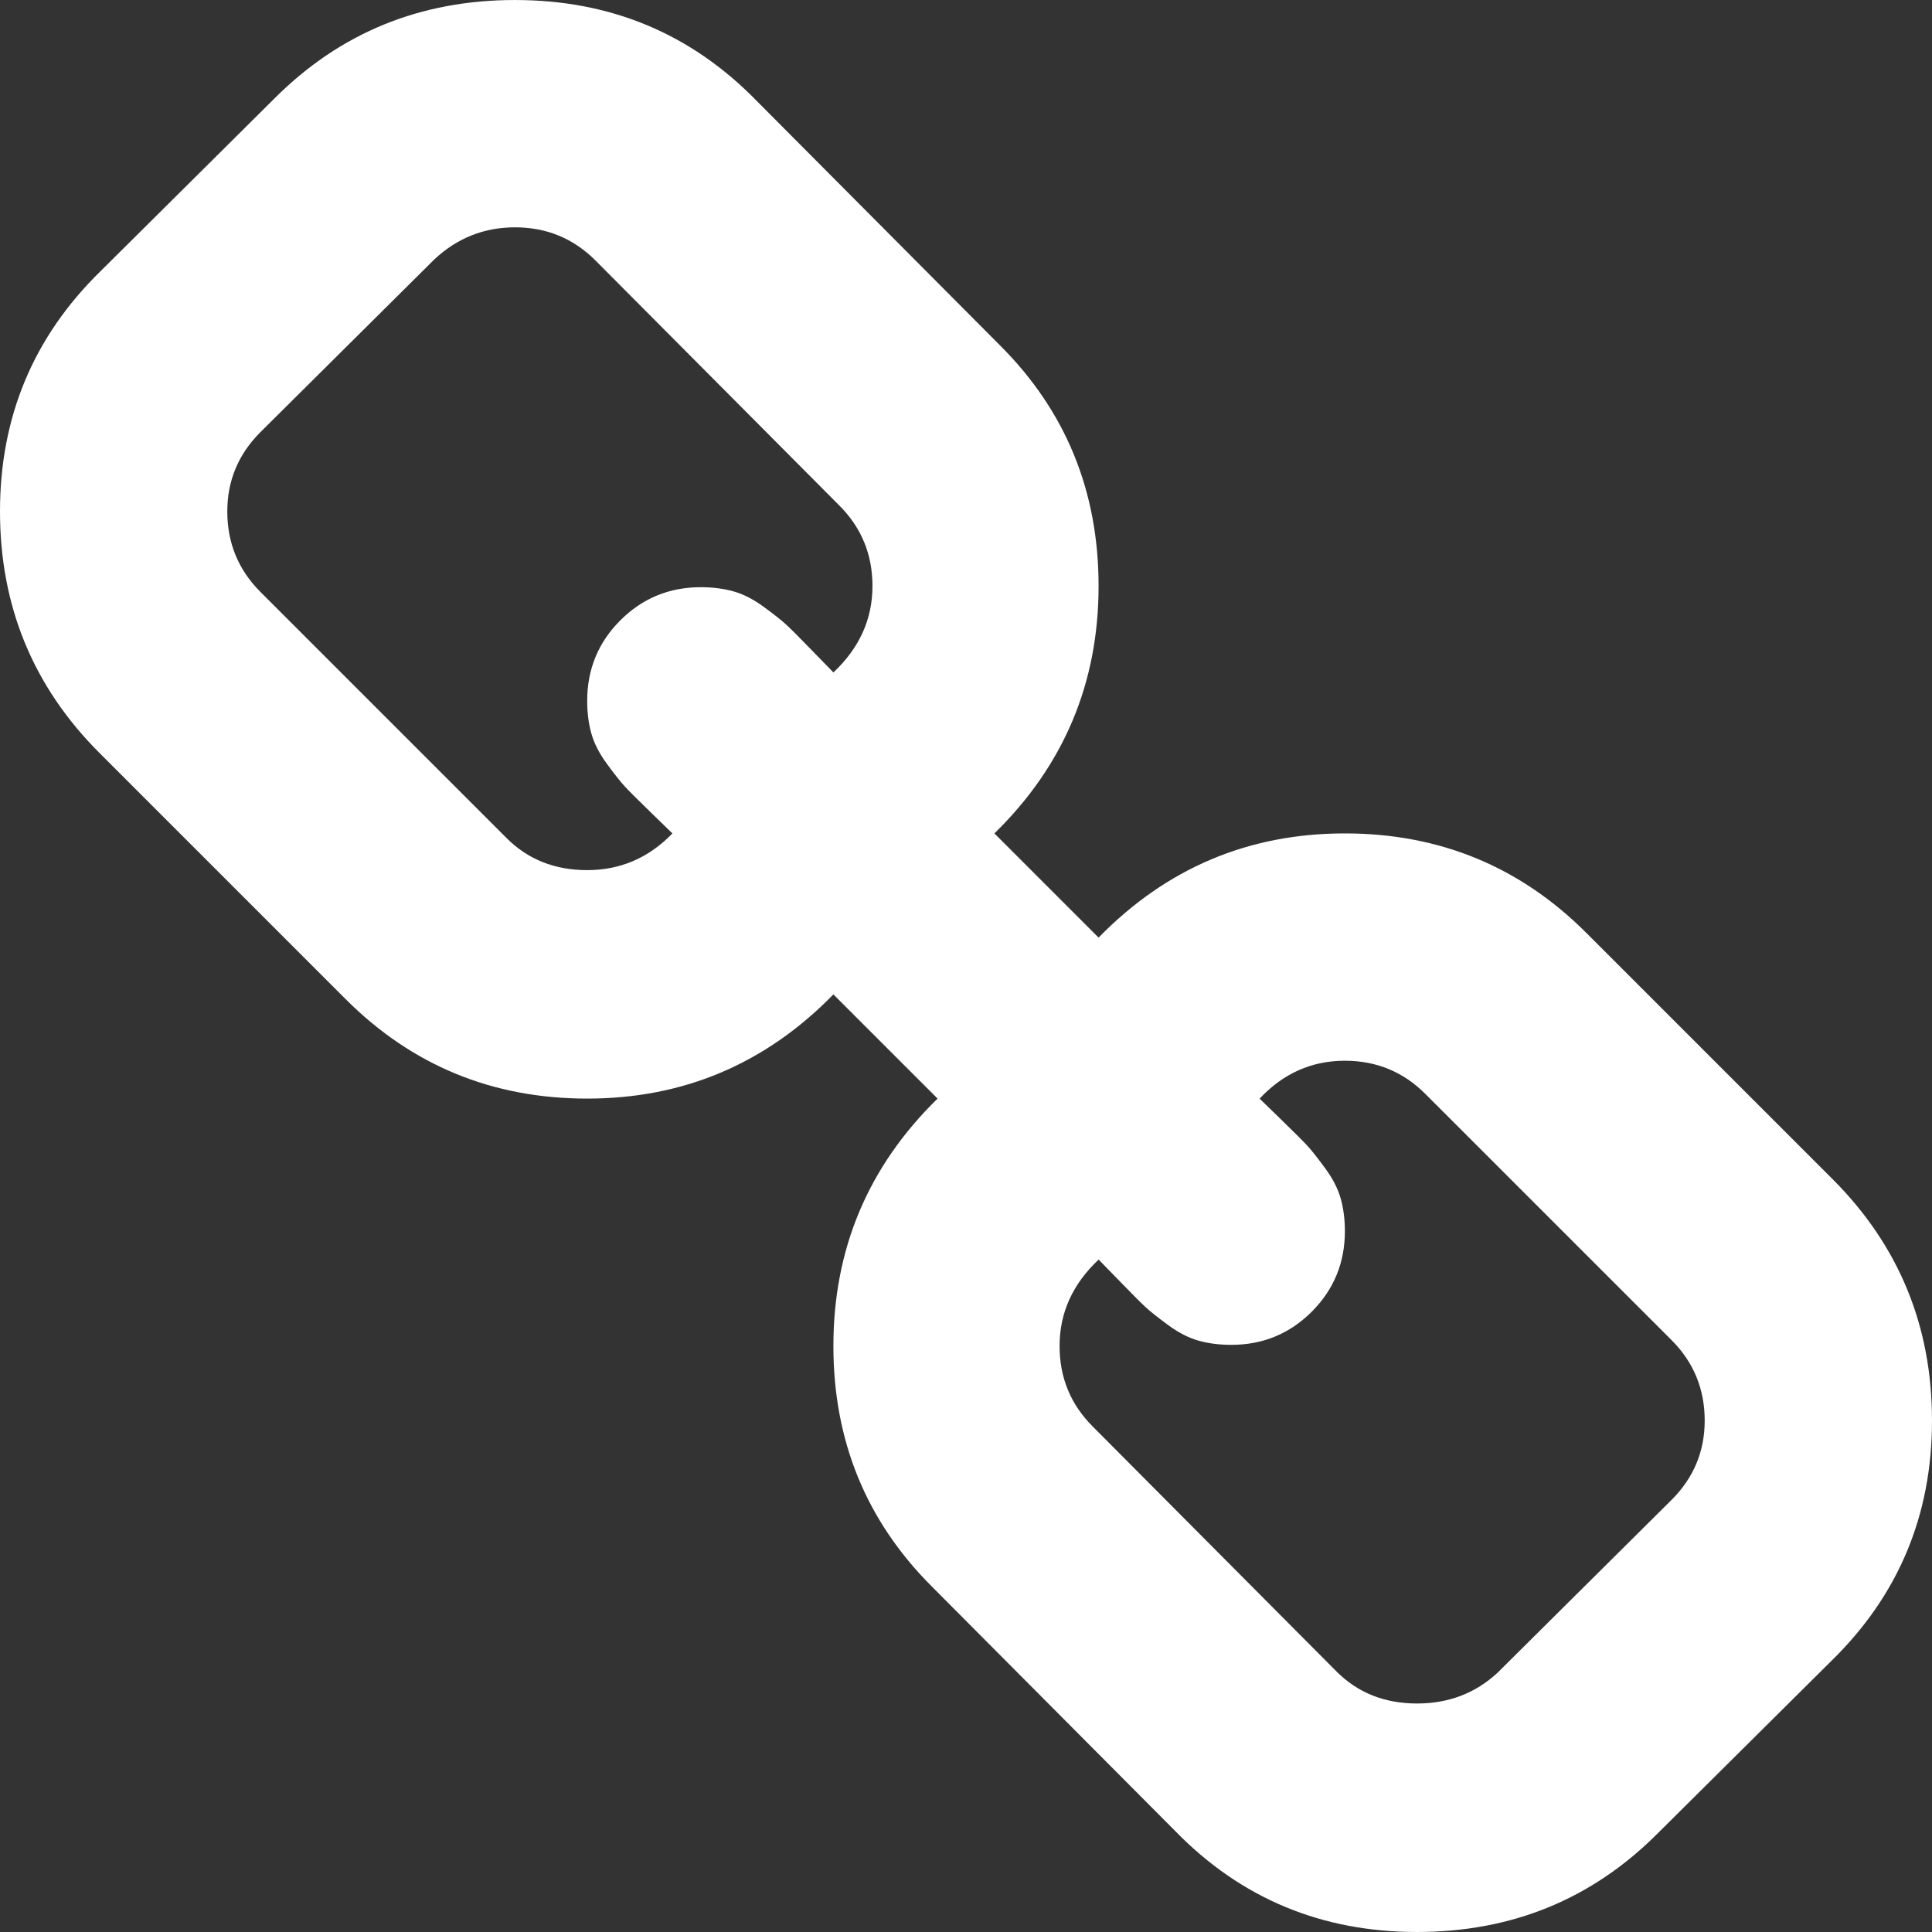 <?xml version="1.0" encoding="iso-8859-1"?>
<!-- Generator: Adobe Illustrator 16.0.0, SVG Export Plug-In . SVG Version: 6.00 Build 0)  -->
<!DOCTYPE svg PUBLIC "-//W3C//DTD SVG 1.1//EN" "http://www.w3.org/Graphics/SVG/1.1/DTD/svg11.dtd">
<svg xmlns="http://www.w3.org/2000/svg" xmlns:xlink="http://www.w3.org/1999/xlink" version="1.1" id="Capa_1" x="0px" y="0px" width="512px" height="512px" viewBox="0 0 465.951 465.951" style="enable-background:new 0 0 465.951 465.951;" xml:space="preserve">
<rect x="0" y="0" width="465.951" height="465.951" fill="#333333" stroke="none"/>
<g>
	<path d="M441.962,284.364l-59.389-59.383c-15.984-15.985-35.396-23.982-58.238-23.982c-23.223,0-43.013,8.375-59.385,25.125   l-25.125-25.125c16.751-16.368,25.125-36.256,25.125-59.671c0-22.841-7.898-42.157-23.698-57.958l-58.815-59.097   c-15.798-16.178-35.212-24.27-58.242-24.27c-22.841,0-42.16,7.902-57.958,23.7L24.267,65.386C8.088,81.188,0,100.504,0,123.343   c0,22.841,7.996,42.258,23.982,58.245l59.385,59.383c15.99,15.988,35.404,23.982,58.245,23.982   c23.219,0,43.015-8.374,59.383-25.126l25.125,25.126c-16.75,16.371-25.125,36.258-25.125,59.672   c0,22.843,7.898,42.154,23.697,57.958l58.82,59.094c15.801,16.177,35.208,24.27,58.238,24.27c22.844,0,42.154-7.897,57.958-23.698   l41.973-41.682c16.177-15.804,24.271-35.118,24.271-57.958C465.947,319.771,457.953,300.359,441.962,284.364z M200.999,162.178   c-0.571-0.571-2.334-2.378-5.28-5.424c-2.948-3.046-4.995-5.092-6.136-6.14c-1.143-1.047-2.952-2.474-5.426-4.286   c-2.478-1.809-4.902-3.044-7.28-3.711c-2.38-0.666-4.998-0.998-7.854-0.998c-7.611,0-14.084,2.666-19.414,7.993   c-5.33,5.327-7.992,11.799-7.992,19.414c0,2.853,0.332,5.471,0.998,7.851c0.666,2.382,1.903,4.808,3.711,7.281   c1.809,2.474,3.237,4.283,4.283,5.426c1.044,1.141,3.09,3.188,6.136,6.139c3.046,2.95,4.853,4.709,5.424,5.281   c-5.711,5.898-12.563,8.848-20.555,8.848c-7.804,0-14.277-2.568-19.414-7.705L62.81,142.761c-5.327-5.33-7.992-11.802-7.992-19.417   c0-7.421,2.662-13.796,7.992-19.126l41.971-41.687c5.523-5.14,11.991-7.705,19.417-7.705c7.611,0,14.083,2.663,19.414,7.993   l58.813,59.097c5.33,5.33,7.992,11.801,7.992,19.414C210.418,149.321,207.278,156.27,200.999,162.178z M403.147,361.732   l-41.973,41.686c-5.332,4.945-11.8,7.423-19.418,7.423c-7.809,0-14.27-2.566-19.41-7.707l-58.813-59.101   c-5.331-5.332-7.99-11.8-7.99-19.41c0-7.994,3.138-14.941,9.421-20.841c0.575,0.567,2.334,2.381,5.284,5.42   c2.95,3.046,4.996,5.093,6.14,6.14c1.143,1.051,2.949,2.478,5.42,4.288c2.478,1.811,4.9,3.049,7.282,3.713   c2.382,0.667,4.997,0.999,7.851,0.999c7.618,0,14.086-2.665,19.418-7.994c5.324-5.328,7.994-11.8,7.994-19.41   c0-2.854-0.339-5.472-1-7.851c-0.67-2.382-1.902-4.809-3.72-7.282c-1.811-2.471-3.23-4.284-4.281-5.428   c-1.047-1.136-3.094-3.183-6.139-6.14c-3.046-2.949-4.853-4.709-5.428-5.276c5.715-6.092,12.566-9.138,20.554-9.138   c7.617,0,14.085,2.663,19.41,7.994l59.388,59.382c5.332,5.332,7.995,11.807,7.995,19.417   C411.132,350.032,408.469,356.415,403.147,361.732z" fill="#FFFFFF"/>
</g>
</svg>
